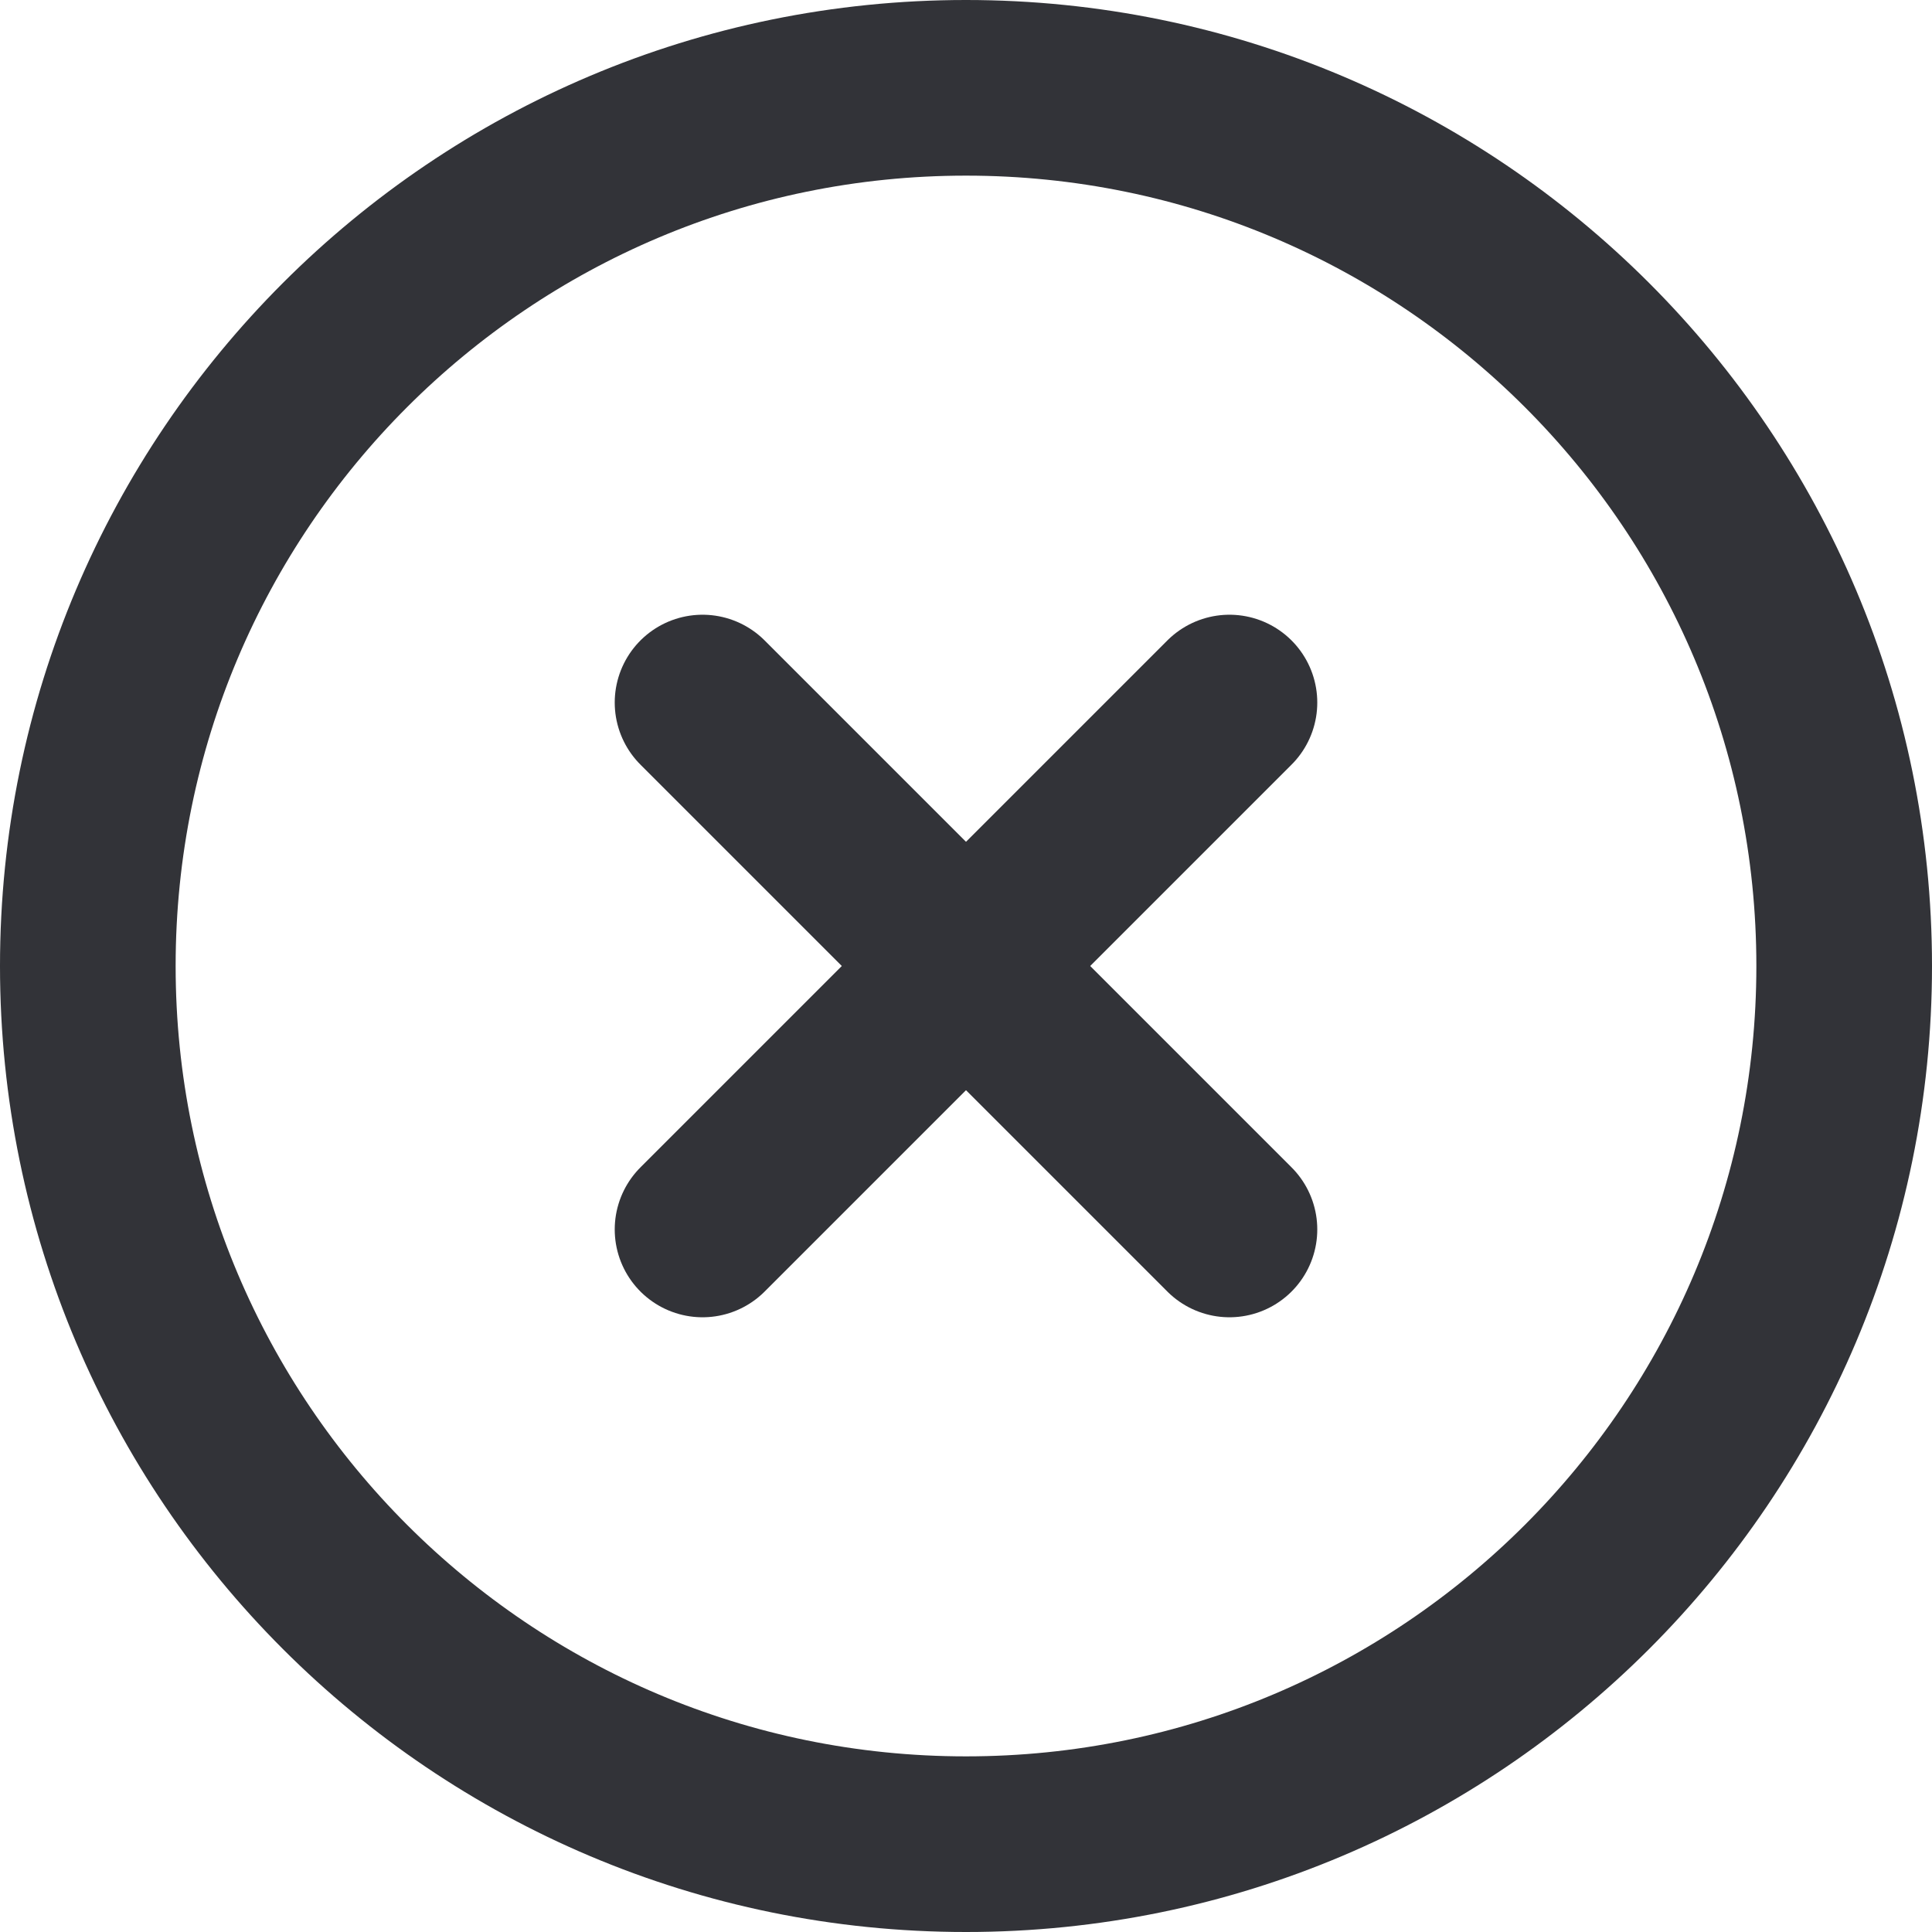 <svg width="22" height="22" viewBox="0 0 22 22" fill="none" xmlns="http://www.w3.org/2000/svg">
<path d="M11 21C16.523 21 21 16.523 21 11C21 5.477 16.523 1 11 1C5.477 1 1 5.477 1 11C1 16.523 5.477 21 11 21Z" stroke="#323338" stroke-width="2" stroke-linecap="round" stroke-linejoin="round"/>
<path d="M14 8L8 14" stroke="#323338" stroke-width="2" stroke-linecap="round" stroke-linejoin="round"/>
<path d="M8 8L14 14" stroke="#323338" stroke-width="2" stroke-linecap="round" stroke-linejoin="round"/>
</svg>
